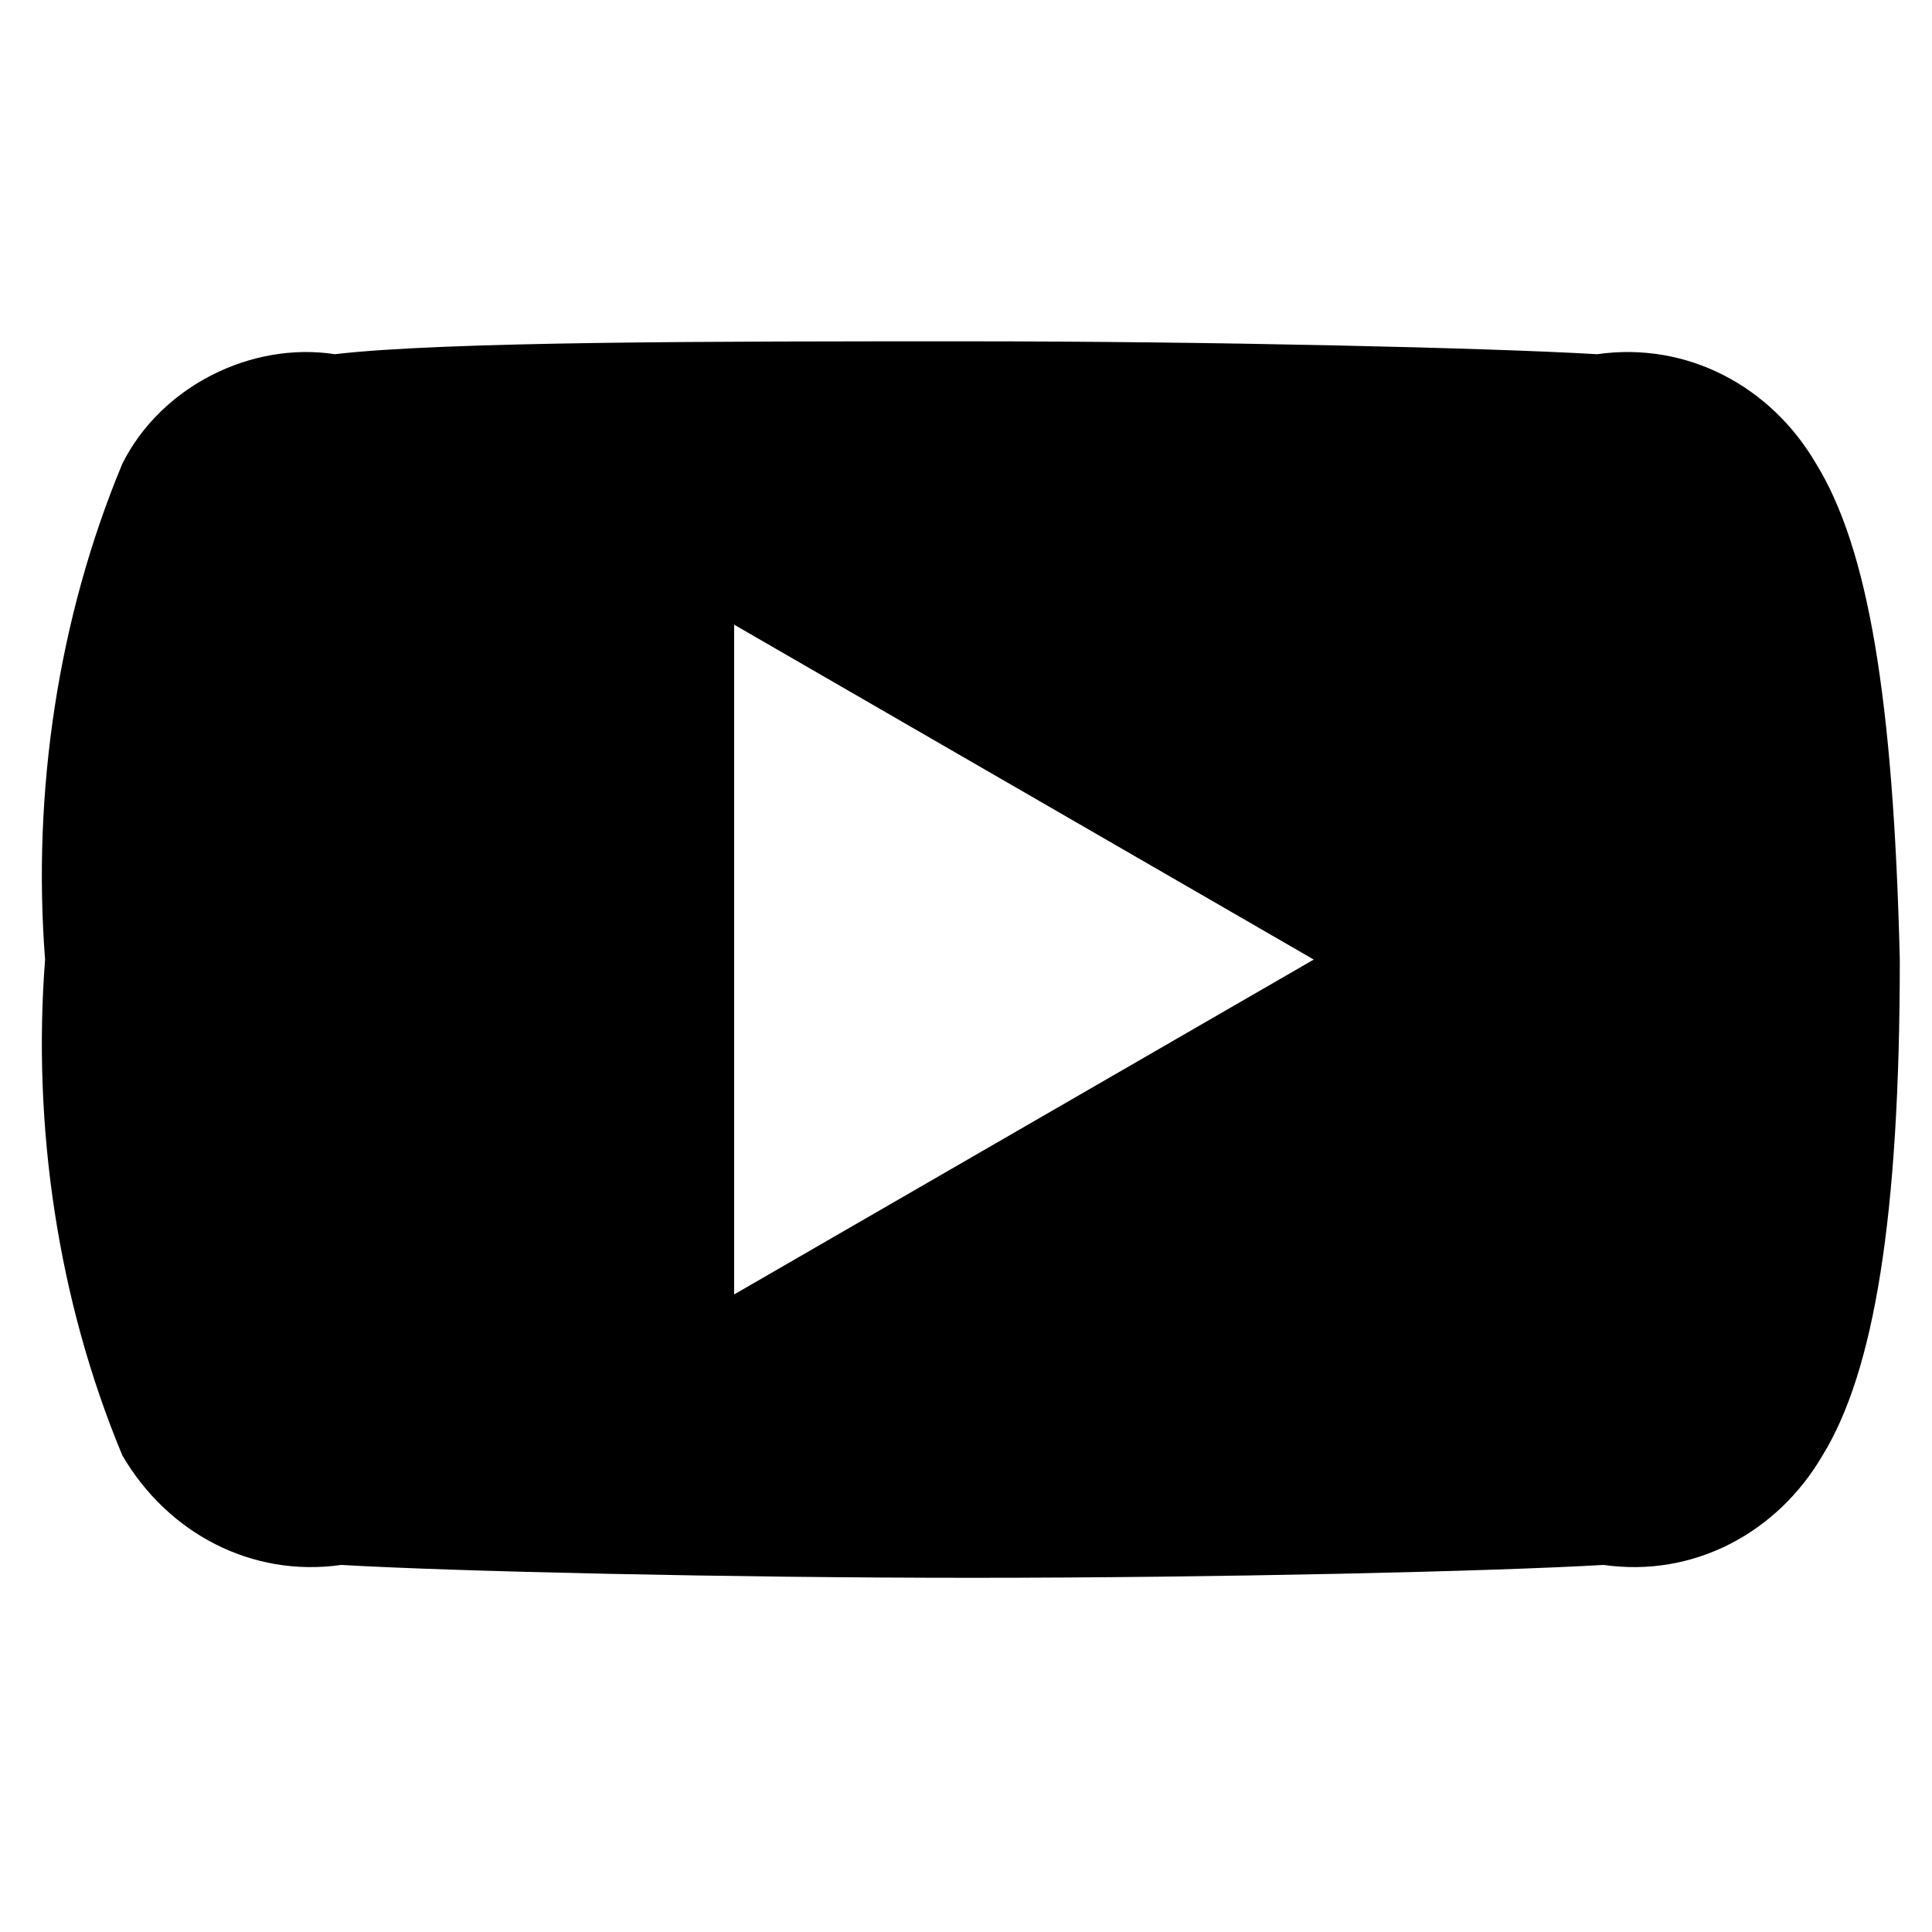 <?xml version="1.0" encoding="utf-8"?>
<!-- Generator: Adobe Illustrator 21.0.0, SVG Export Plug-In . SVG Version: 6.00 Build 0)  -->
<svg version="1.1" id="Слой_1" xmlns="http://www.w3.org/2000/svg" xmlns:xlink="http://www.w3.org/1999/xlink" x="0px" y="0px"
	 viewBox="0 0 30 30" style="enable-background:new 0 0 30 30;" xml:space="preserve">
<path id="Фигура_35" d="M28.2,7.2c-0.7-1.2-2-1.9-3.4-1.7c-1.7-0.1-6-0.2-9.8-0.2s-8.1,0-9.8,0.2C3.9,5.3,2.5,6,1.9,7.2
	c-1,2.4-1.4,5.1-1.2,7.7v0l0,0c-0.2,2.6,0.2,5.3,1.2,7.7c0.7,1.2,2,1.9,3.4,1.7c1.7,0.1,6,0.2,9.8,0.2s8.1-0.1,9.8-0.2
	c1.4,0.2,2.7-0.5,3.4-1.7c0.8-1.3,1.2-3.7,1.2-7.7v0C29.4,10.8,29,8.5,28.2,7.2z M11.4,20.1V9.7l9,5.2L11.4,20.1z"/>
</svg>

